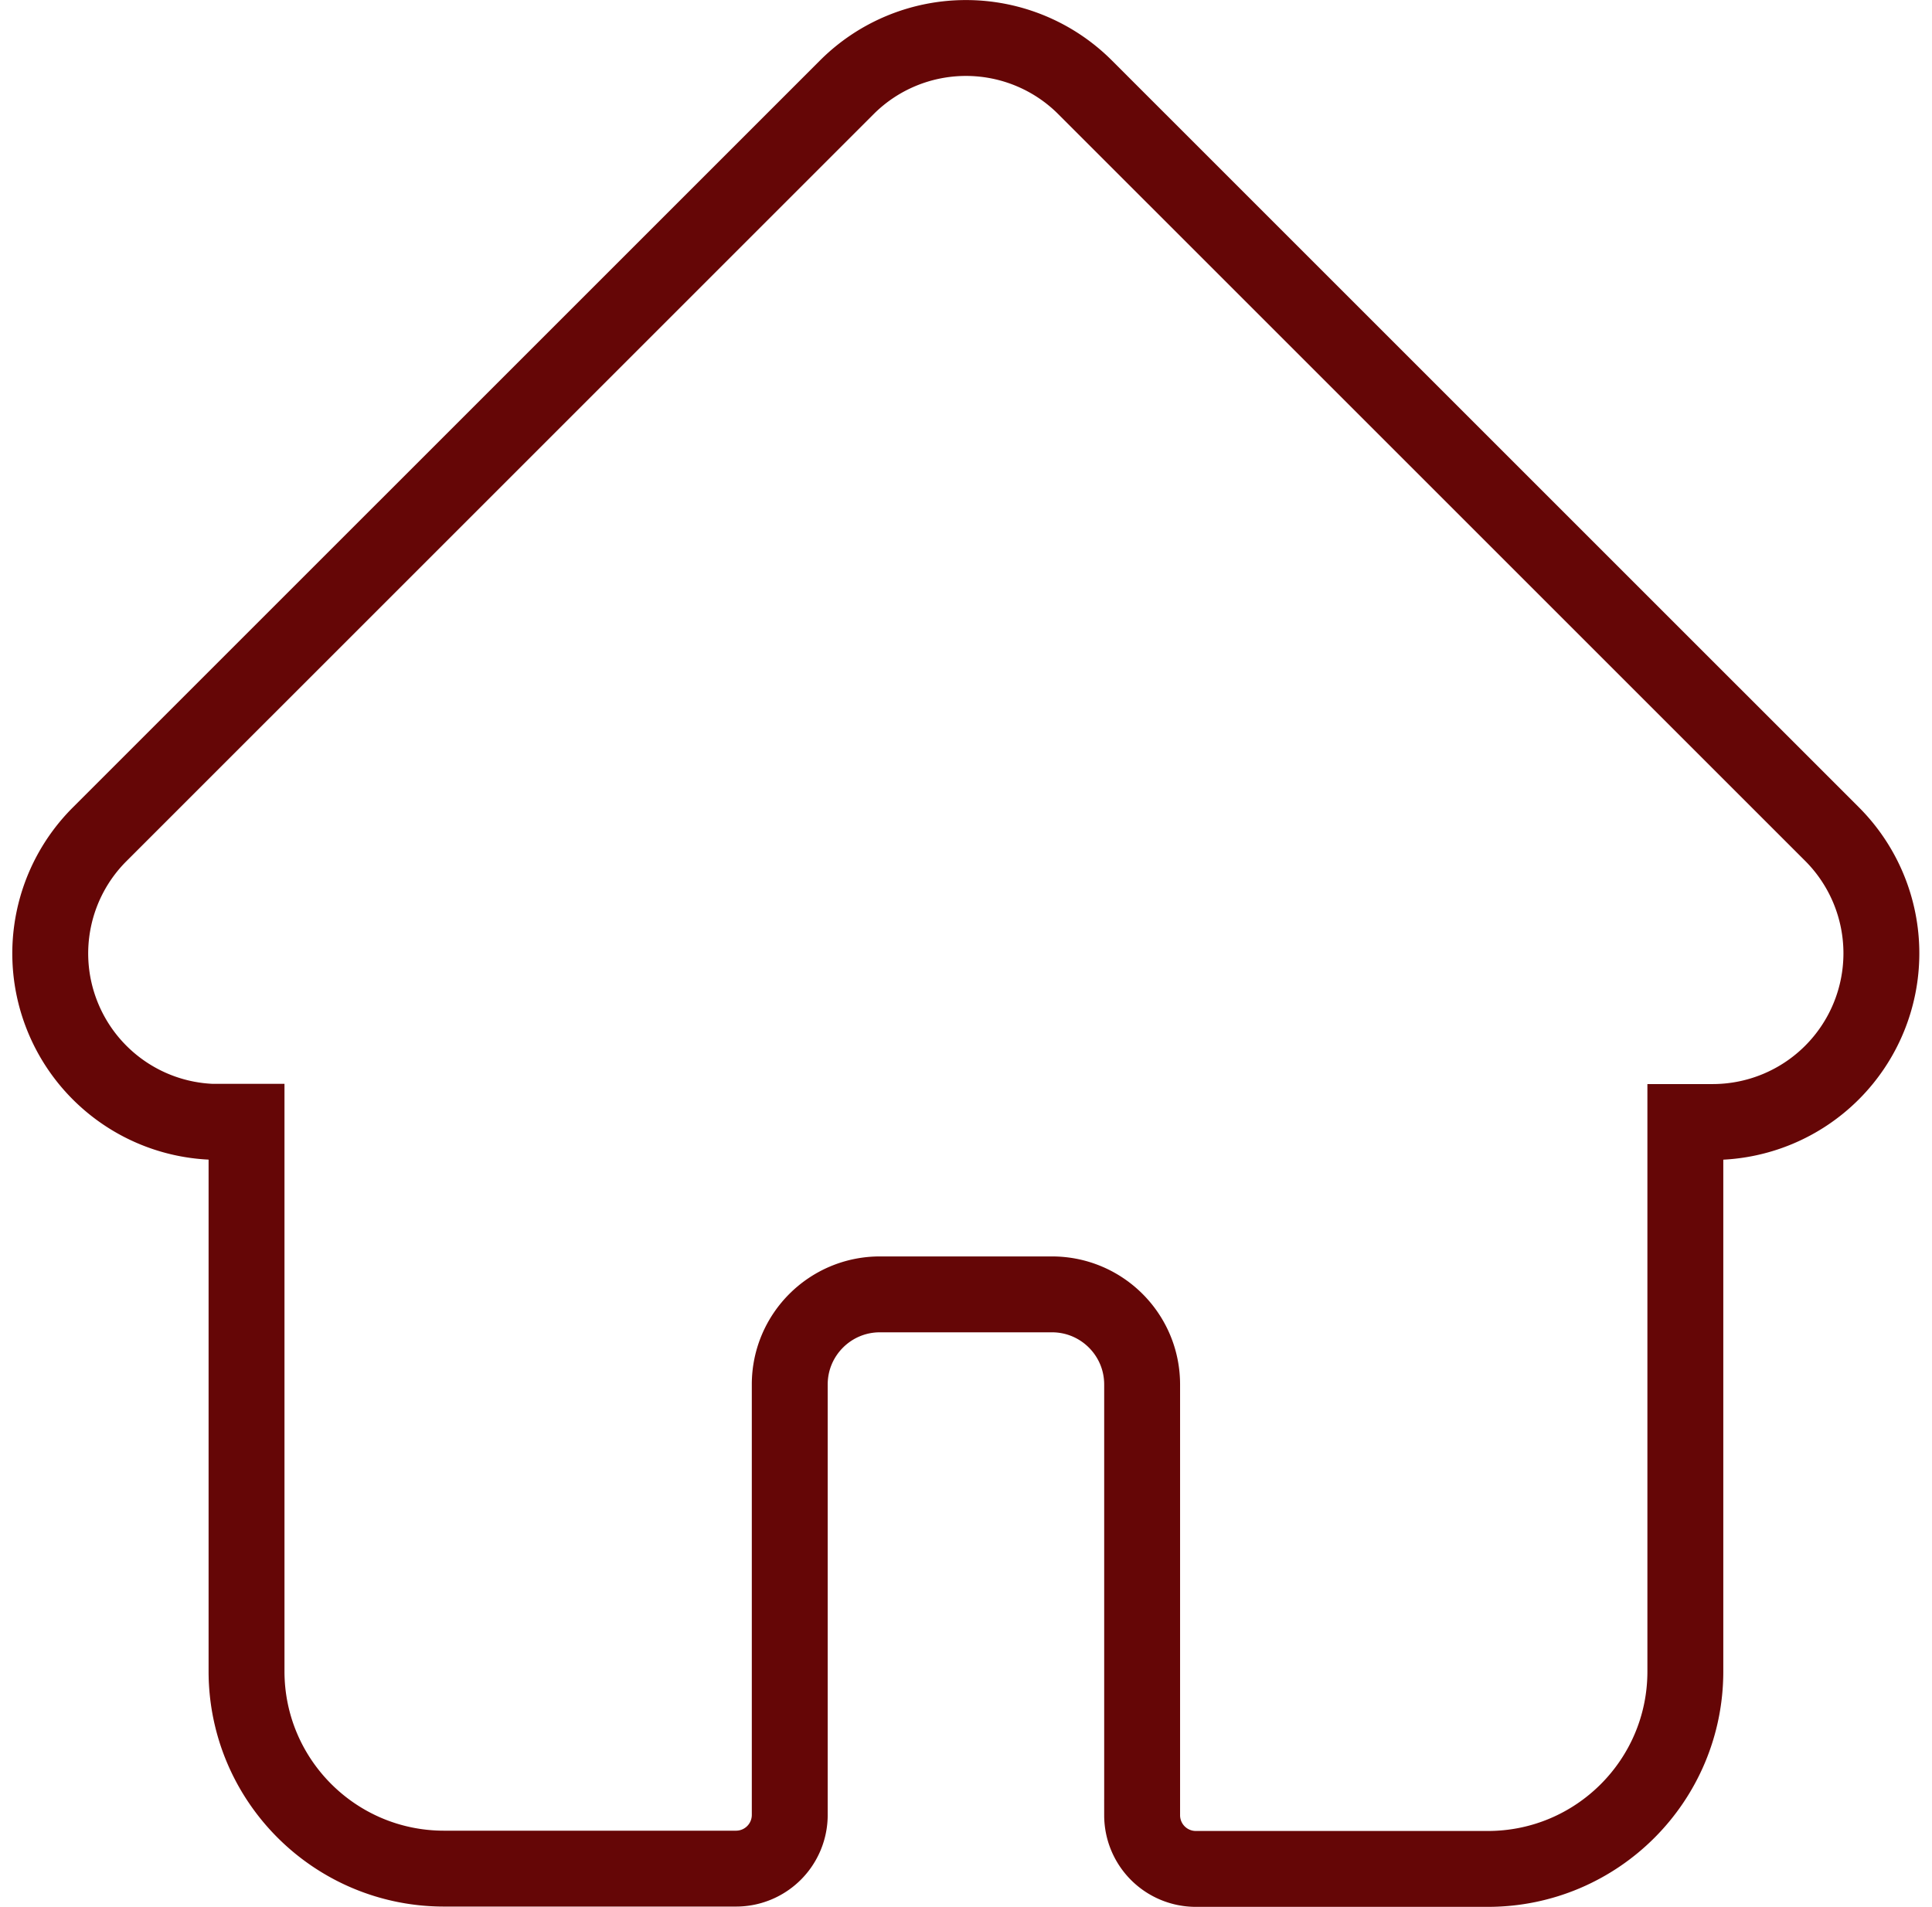 <svg xmlns="http://www.w3.org/2000/svg" width="33.094" height="32.668" xmlns:v="https://vecta.io/nano"><path d="M31.386 14.294h0L18.588 1.497c-.541-.542-1.276-.846-2.042-.846s-1.501.304-2.042.846L1.715 14.285l-.013.013c-.807.81-1.06 2.021-.643 3.087s1.422 1.785 2.565 1.833q.044 0 .089 0h.51v9.416c.002 1.866 1.514 3.377 3.38 3.379h5.006a.92.92 0 0 0 .919-.919v-7.377c.001-.851.691-1.541 1.542-1.542h2.953c.851.002 1.54.691 1.541 1.542v7.382a.92.92 0 0 0 .919.919h5.006c1.866-.002 3.378-1.513 3.38-3.379v-9.417h.473a2.89 2.89 0 0 0 2.044-4.928zm0 0" fill="none" stroke="#650606" stroke-width="1.3"/></svg>